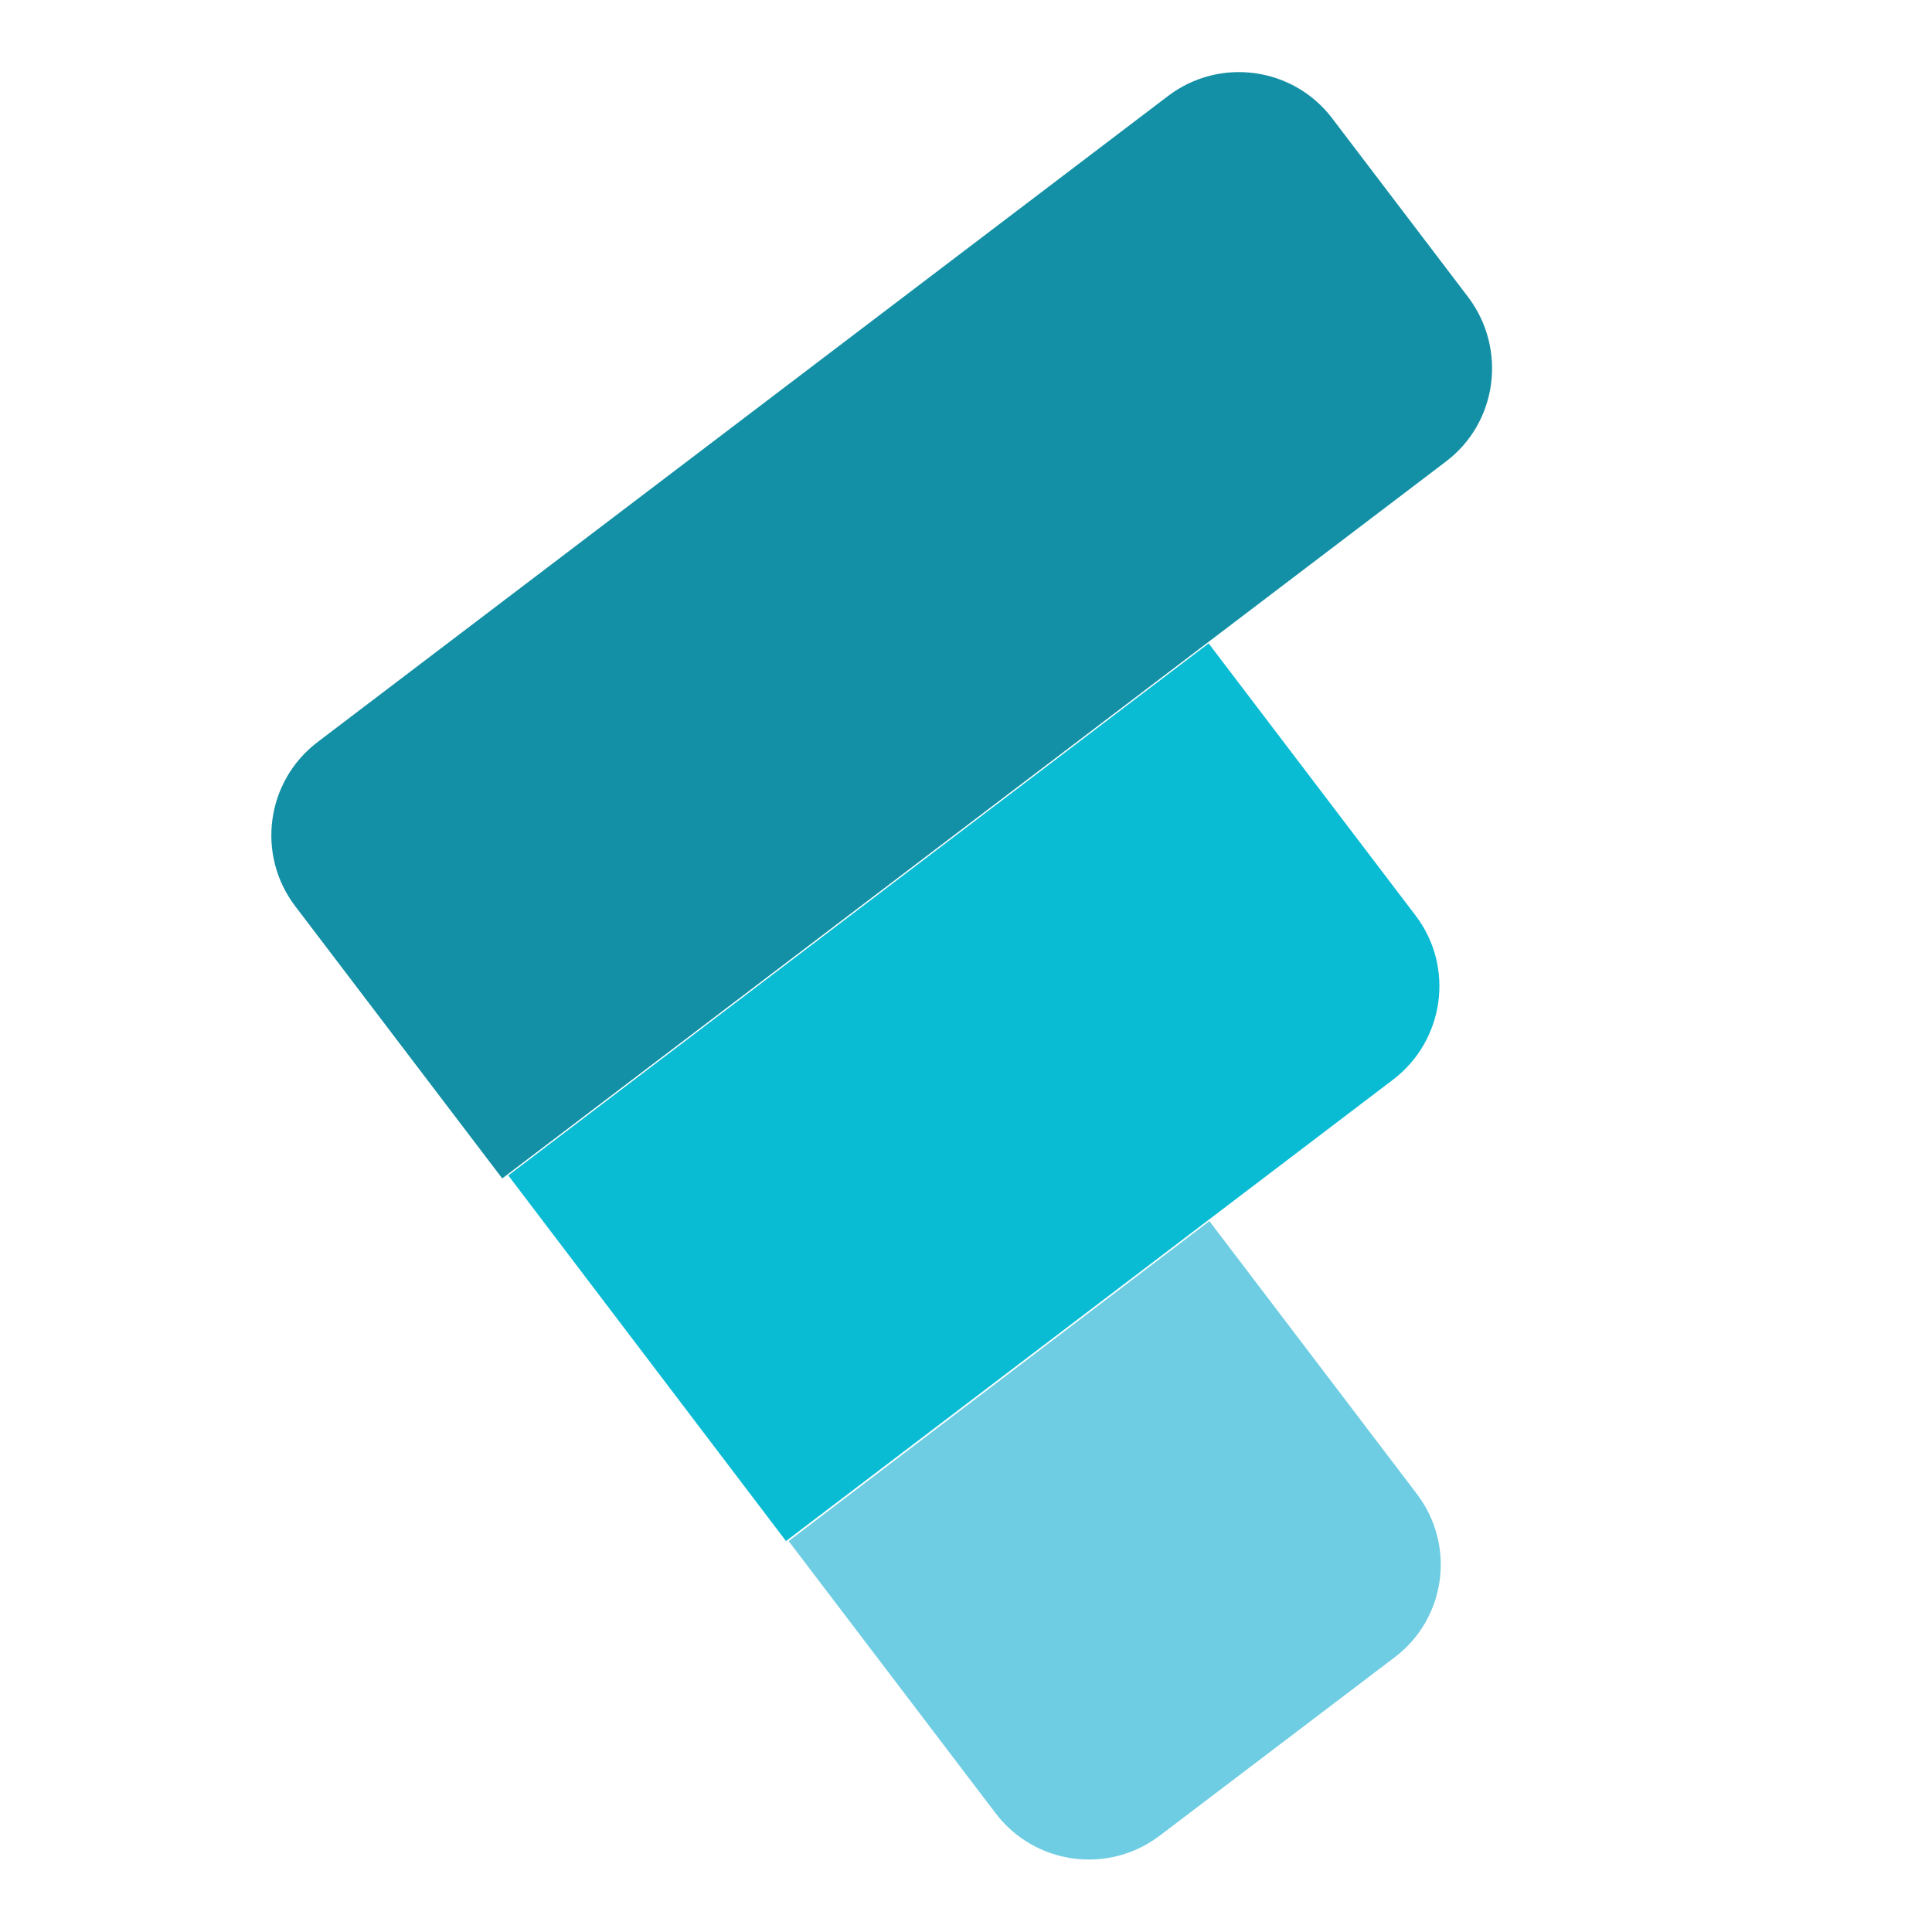 <?xml version="1.0" encoding="utf-8"?>
<!-- Generator: Adobe Illustrator 19.1.0, SVG Export Plug-In . SVG Version: 6.00 Build 0)  -->
<svg version="1.1" id="Layer_1" xmlns="http://www.w3.org/2000/svg" xmlns:xlink="http://www.w3.org/1999/xlink" x="0px" y="0px"
	 viewBox="0 0 512 512" style="enable-background:new 0 0 512 512;" xml:space="preserve">
<style type="text/css">
	.st0{fill:#1390A5;}
	.st1{fill:#09BCD4;}
	.st2{fill:#6ECDE2;}
</style>
<path class="st0" d="M383.2,122.3l-250.1,190l-54.9-72.2c-10.3-13.6-7.7-33,5.9-43.4L309.6,25.4c13.6-10.3,33-7.7,43.4,5.9
	l36.2,47.6C399.4,92.6,396.8,112,383.2,122.3z"/>
<path class="st1" d="M369.2,286.1L208.3,408.4l-73.6-96.9l185.6-141l54.9,72.2C385.5,256.3,382.8,275.7,369.2,286.1z"/>
<path class="st2" d="M369.6,439.2l-62.3,47.3c-13.6,10.3-33,7.7-43.4-5.9l-54.9-72.2l111.5-84.8l54.9,72.2
	C385.9,409.5,383.2,428.9,369.6,439.2z"/>
<rect x="765.7" y="143.7" transform="matrix(0.796 -0.605 0.605 0.796 67.438 609.326)" class="st0" width="345" height="121.7"/>
<rect x="852.3" y="273.6" transform="matrix(0.796 -0.605 0.605 0.796 -4.907 654.331)" class="st1" width="233.1" height="121.7"/>
<rect x="936.2" y="398.7" transform="matrix(0.796 -0.605 0.605 0.796 -72.941 702.443)" class="st2" width="140.1" height="121.7"/>
</svg>
